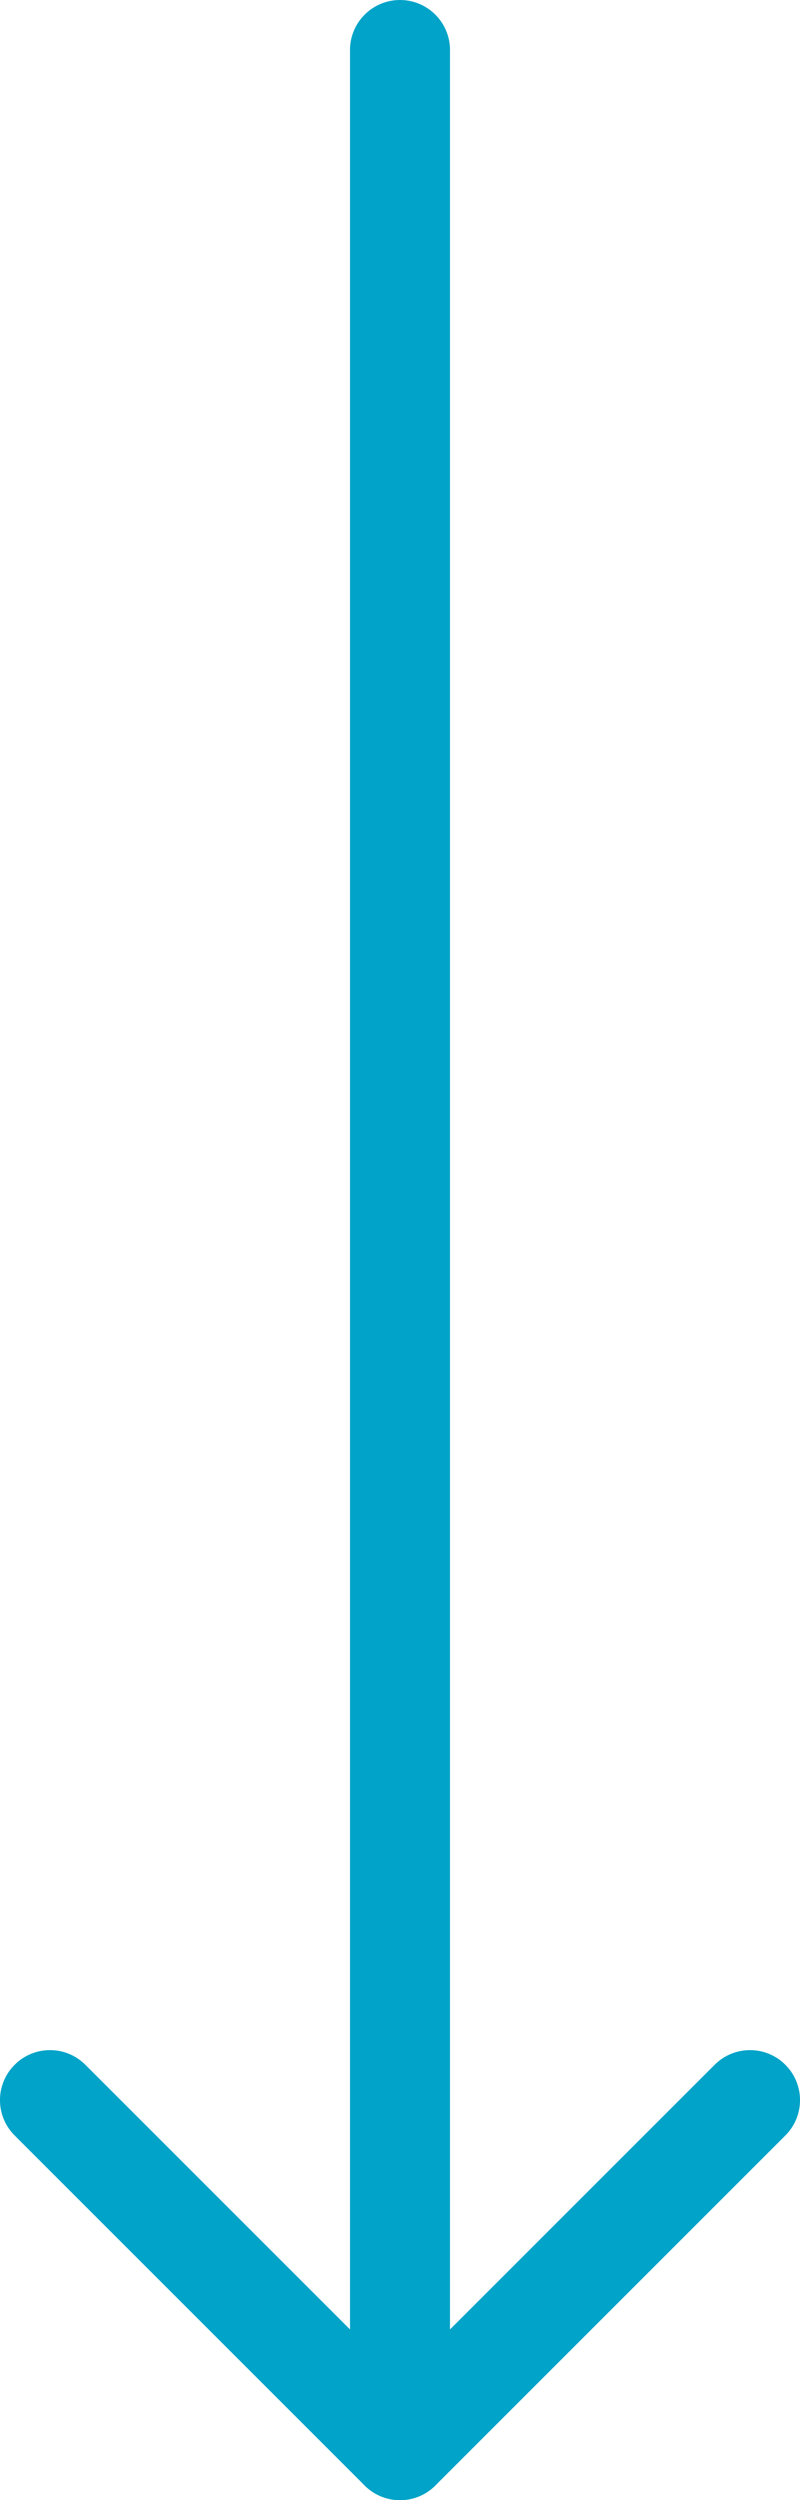 <svg width="16" height="50" viewBox="0 0 16 50" fill="none" xmlns="http://www.w3.org/2000/svg">
<path fill-rule="evenodd" clip-rule="evenodd" d="M8 0C8.552 -2.41411e-08 9 0.448 9 1L9 49C9 49.552 8.552 50 8 50C7.448 50 7 49.552 7 49L7 1C7 0.448 7.448 2.41411e-08 8 0Z" fill="#01A3C8"/>
<path fill-rule="evenodd" clip-rule="evenodd" d="M0.293 41.293C0.683 40.902 1.317 40.902 1.707 41.293L8 47.586L14.293 41.293C14.683 40.902 15.317 40.902 15.707 41.293C16.098 41.683 16.098 42.317 15.707 42.707L8.707 49.707C8.317 50.098 7.683 50.098 7.293 49.707L0.293 42.707C-0.098 42.317 -0.098 41.683 0.293 41.293Z" fill="#01A3C8"/>
</svg>
